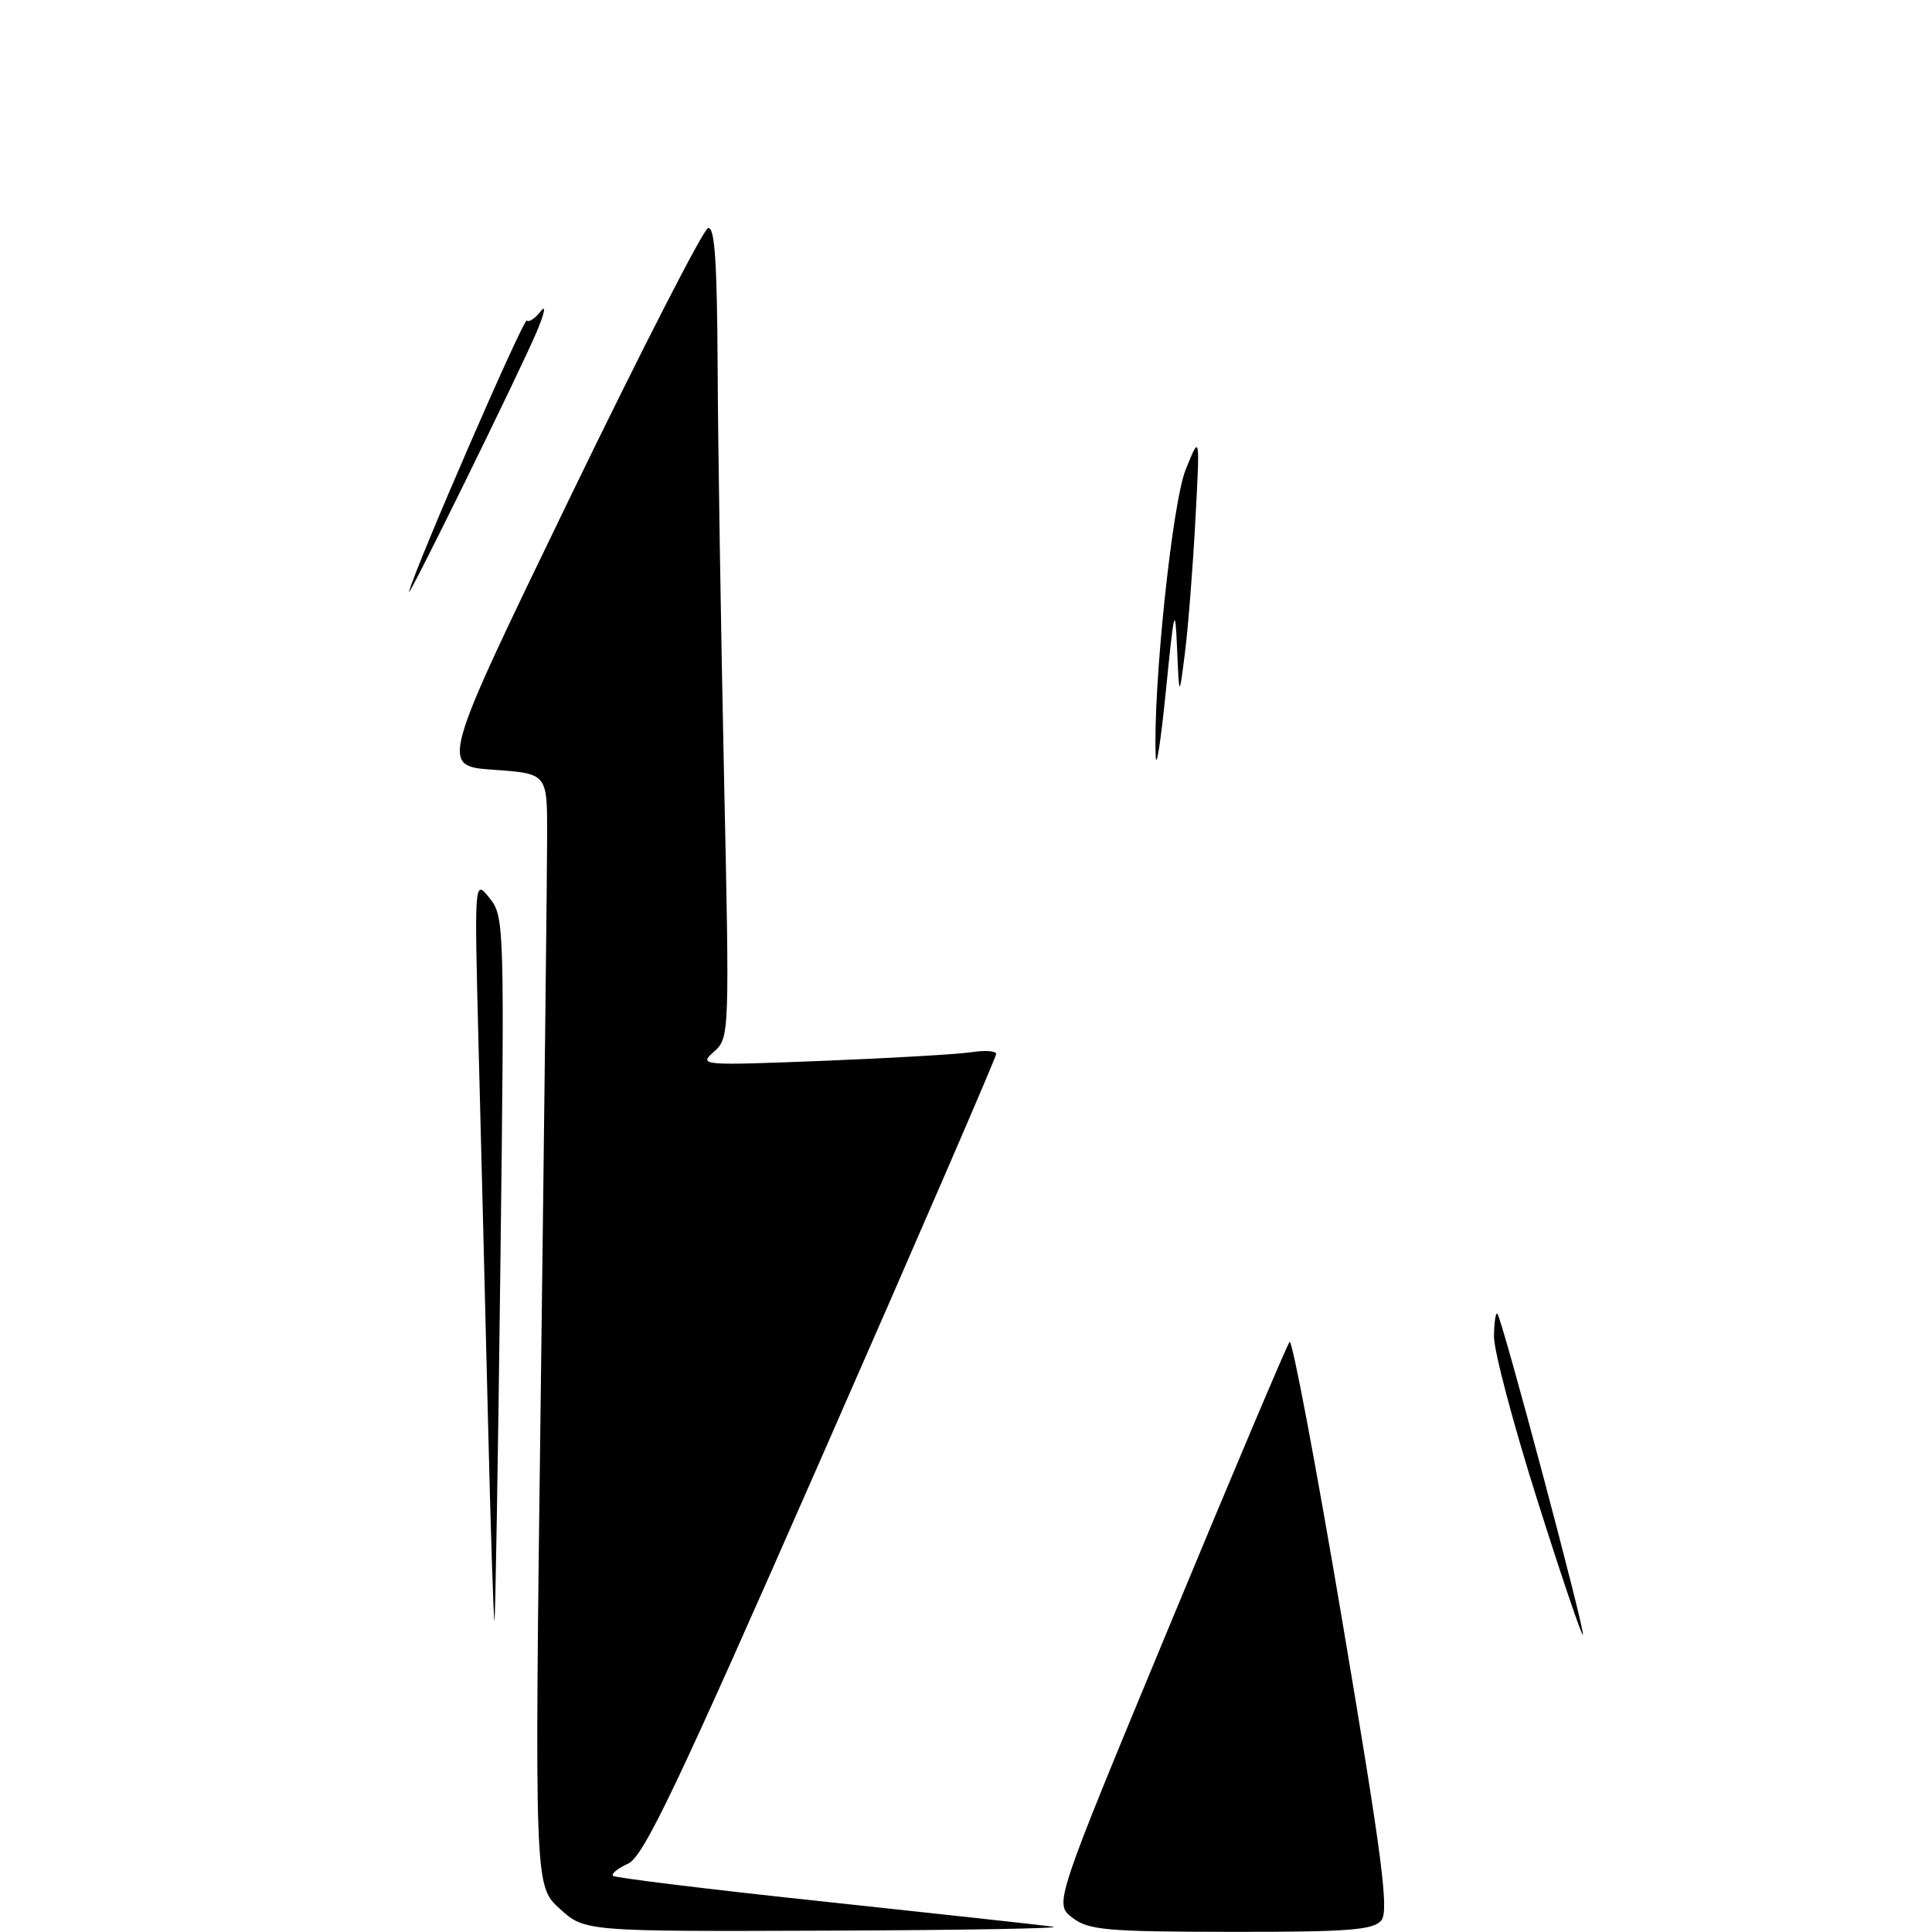 <?xml version="1.0" encoding="UTF-8" standalone="no"?>
<!DOCTYPE svg PUBLIC "-//W3C//DTD SVG 1.1//EN" "http://www.w3.org/Graphics/SVG/1.1/DTD/svg11.dtd" >
<svg xmlns="http://www.w3.org/2000/svg" xmlns:xlink="http://www.w3.org/1999/xlink" version="1.1" viewBox="0 0 256 256">
 <g >
 <path fill="currentColor"
d=" M 74.16 252.91 C 70.82 249.87 70.82 249.87 71.66 184.19 C 72.12 148.06 72.50 114.90 72.50 110.50 C 72.50 102.50 72.50 102.50 65.40 102.00 C 58.30 101.50 58.30 101.50 75.46 66.06 C 84.90 46.57 93.16 30.45 93.81 30.23 C 94.70 29.93 95.02 34.62 95.09 48.67 C 95.14 59.03 95.52 83.25 95.93 102.50 C 96.68 137.18 96.66 137.52 94.60 139.36 C 92.56 141.18 92.87 141.20 109.01 140.57 C 118.08 140.21 126.96 139.69 128.75 139.42 C 130.54 139.14 132.00 139.25 132.00 139.66 C 132.00 140.07 121.59 164.13 108.86 193.11 C 89.70 236.75 85.29 246.00 83.23 246.94 C 81.86 247.56 80.96 248.29 81.23 248.56 C 81.49 248.82 94.04 250.36 109.10 251.96 C 124.17 253.57 137.85 255.07 139.50 255.29 C 141.15 255.52 127.88 255.75 110.00 255.82 C 77.50 255.94 77.50 255.94 74.16 252.91 Z  M 142.09 254.10 C 139.68 252.25 139.68 252.25 154.98 215.38 C 163.39 195.09 170.55 178.18 170.88 177.80 C 171.22 177.41 174.38 194.16 177.90 215.02 C 183.15 246.13 184.07 253.21 183.03 254.47 C 181.97 255.74 178.65 256.00 163.13 255.98 C 146.55 255.96 144.23 255.75 142.09 254.10 Z  M 203.68 198.70 C 200.51 188.69 197.94 178.96 197.96 177.08 C 197.98 175.20 198.19 173.85 198.41 174.08 C 199.03 174.70 210.09 216.24 209.74 216.60 C 209.57 216.76 206.84 208.71 203.68 198.70 Z  M 64.65 187.76 C 64.28 172.77 63.73 150.60 63.41 138.50 C 62.85 116.50 62.85 116.50 64.86 118.99 C 66.83 121.44 66.86 122.42 66.30 167.99 C 65.99 193.57 65.63 214.62 65.52 214.76 C 65.41 214.90 65.01 202.75 64.65 187.76 Z  M 153.14 100.27 C 152.75 91.33 155.31 66.72 157.10 62.25 C 159.01 57.50 159.01 57.50 158.39 69.00 C 158.05 75.33 157.43 83.20 157.01 86.50 C 156.25 92.50 156.25 92.50 155.97 86.00 C 155.72 80.04 155.59 80.50 154.49 91.50 C 153.83 98.10 153.22 102.05 153.14 100.27 Z  M 54.20 78.39 C 55.18 74.79 69.40 42.06 69.81 42.47 C 70.08 42.75 70.91 42.19 71.66 41.23 C 72.40 40.28 72.15 41.52 71.10 44.00 C 68.86 49.29 53.76 80.01 54.20 78.39 Z "/>
</g>
</svg>